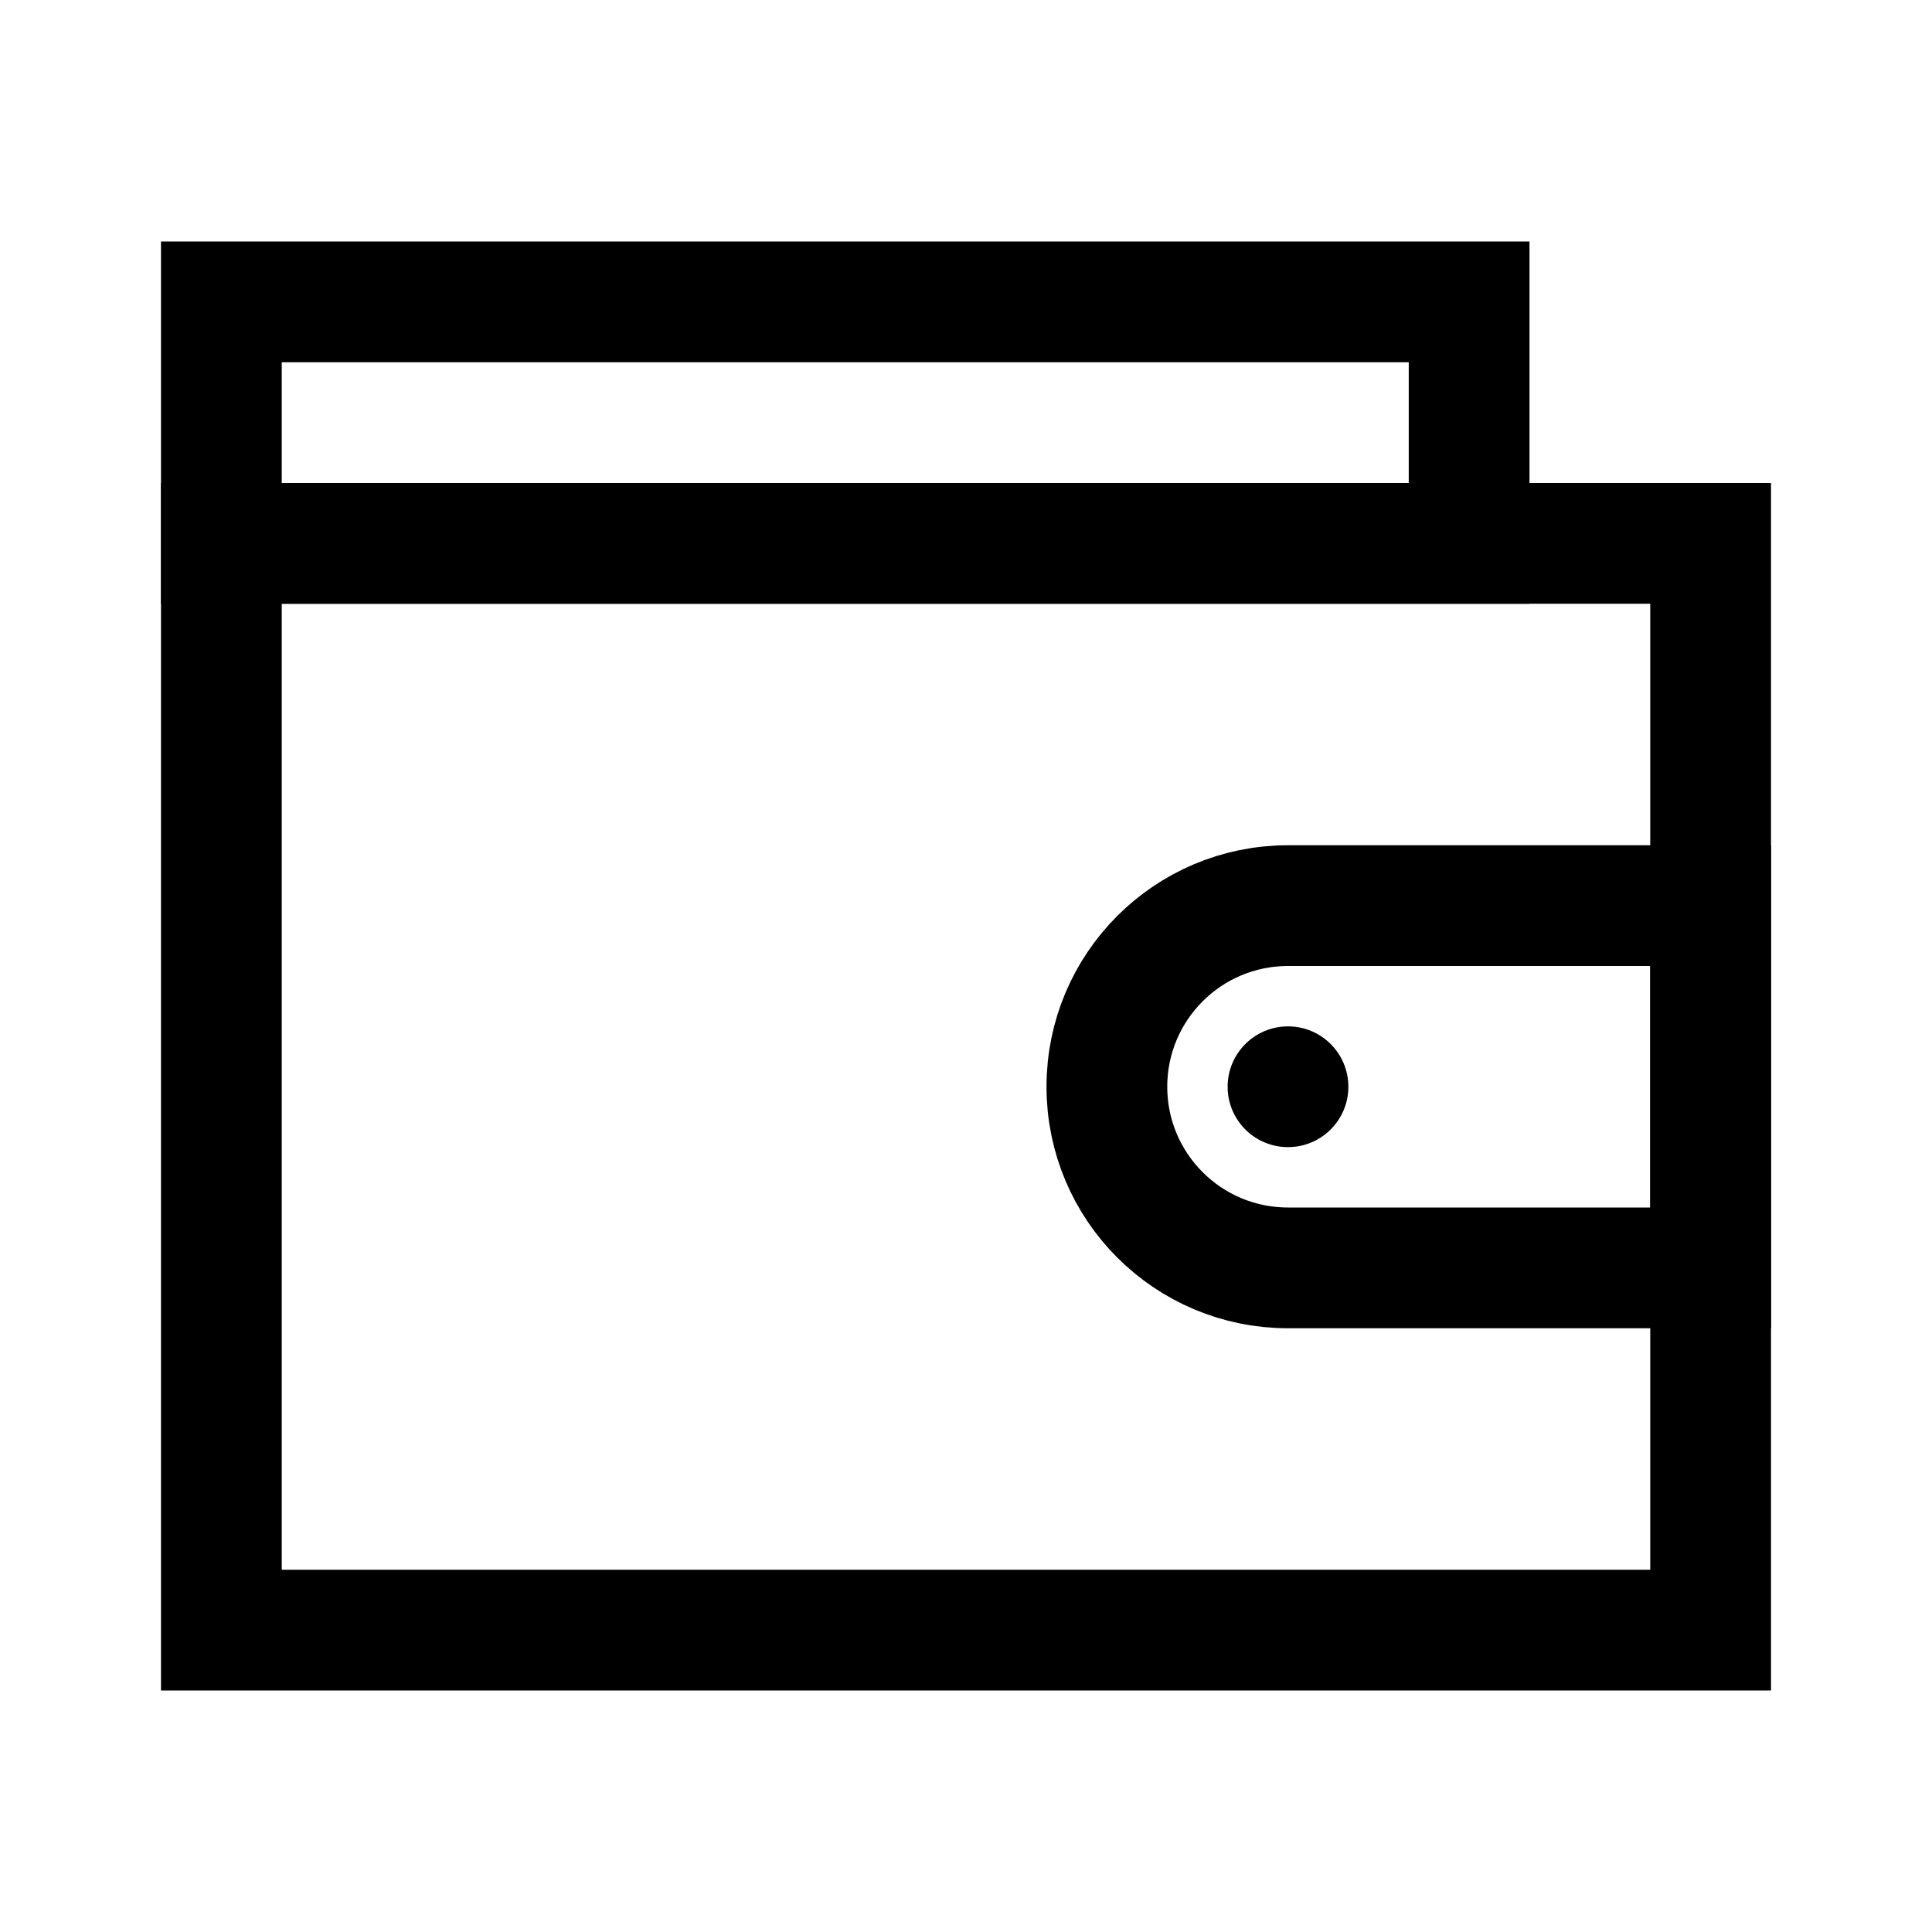 <svg width="24" height="24" viewBox="0 0 24 24" fill="none" xmlns="http://www.w3.org/2000/svg">
<rect x="2.75" y="6.75" width="18.5" height="13.5" stroke="black" stroke-width="1.5"/>
<rect x="2.75" y="3.75" width="15.5" height="3" stroke="black" stroke-width="1.5"/>
<path d="M16 11.25H21.25V15.75H16C14.757 15.75 13.75 14.743 13.75 13.5C13.75 12.257 14.757 11.25 16 11.25Z" stroke="black" stroke-width="1.5"/>
<circle cx="16" cy="13.5" r="0.75" fill="black"/>
</svg>
